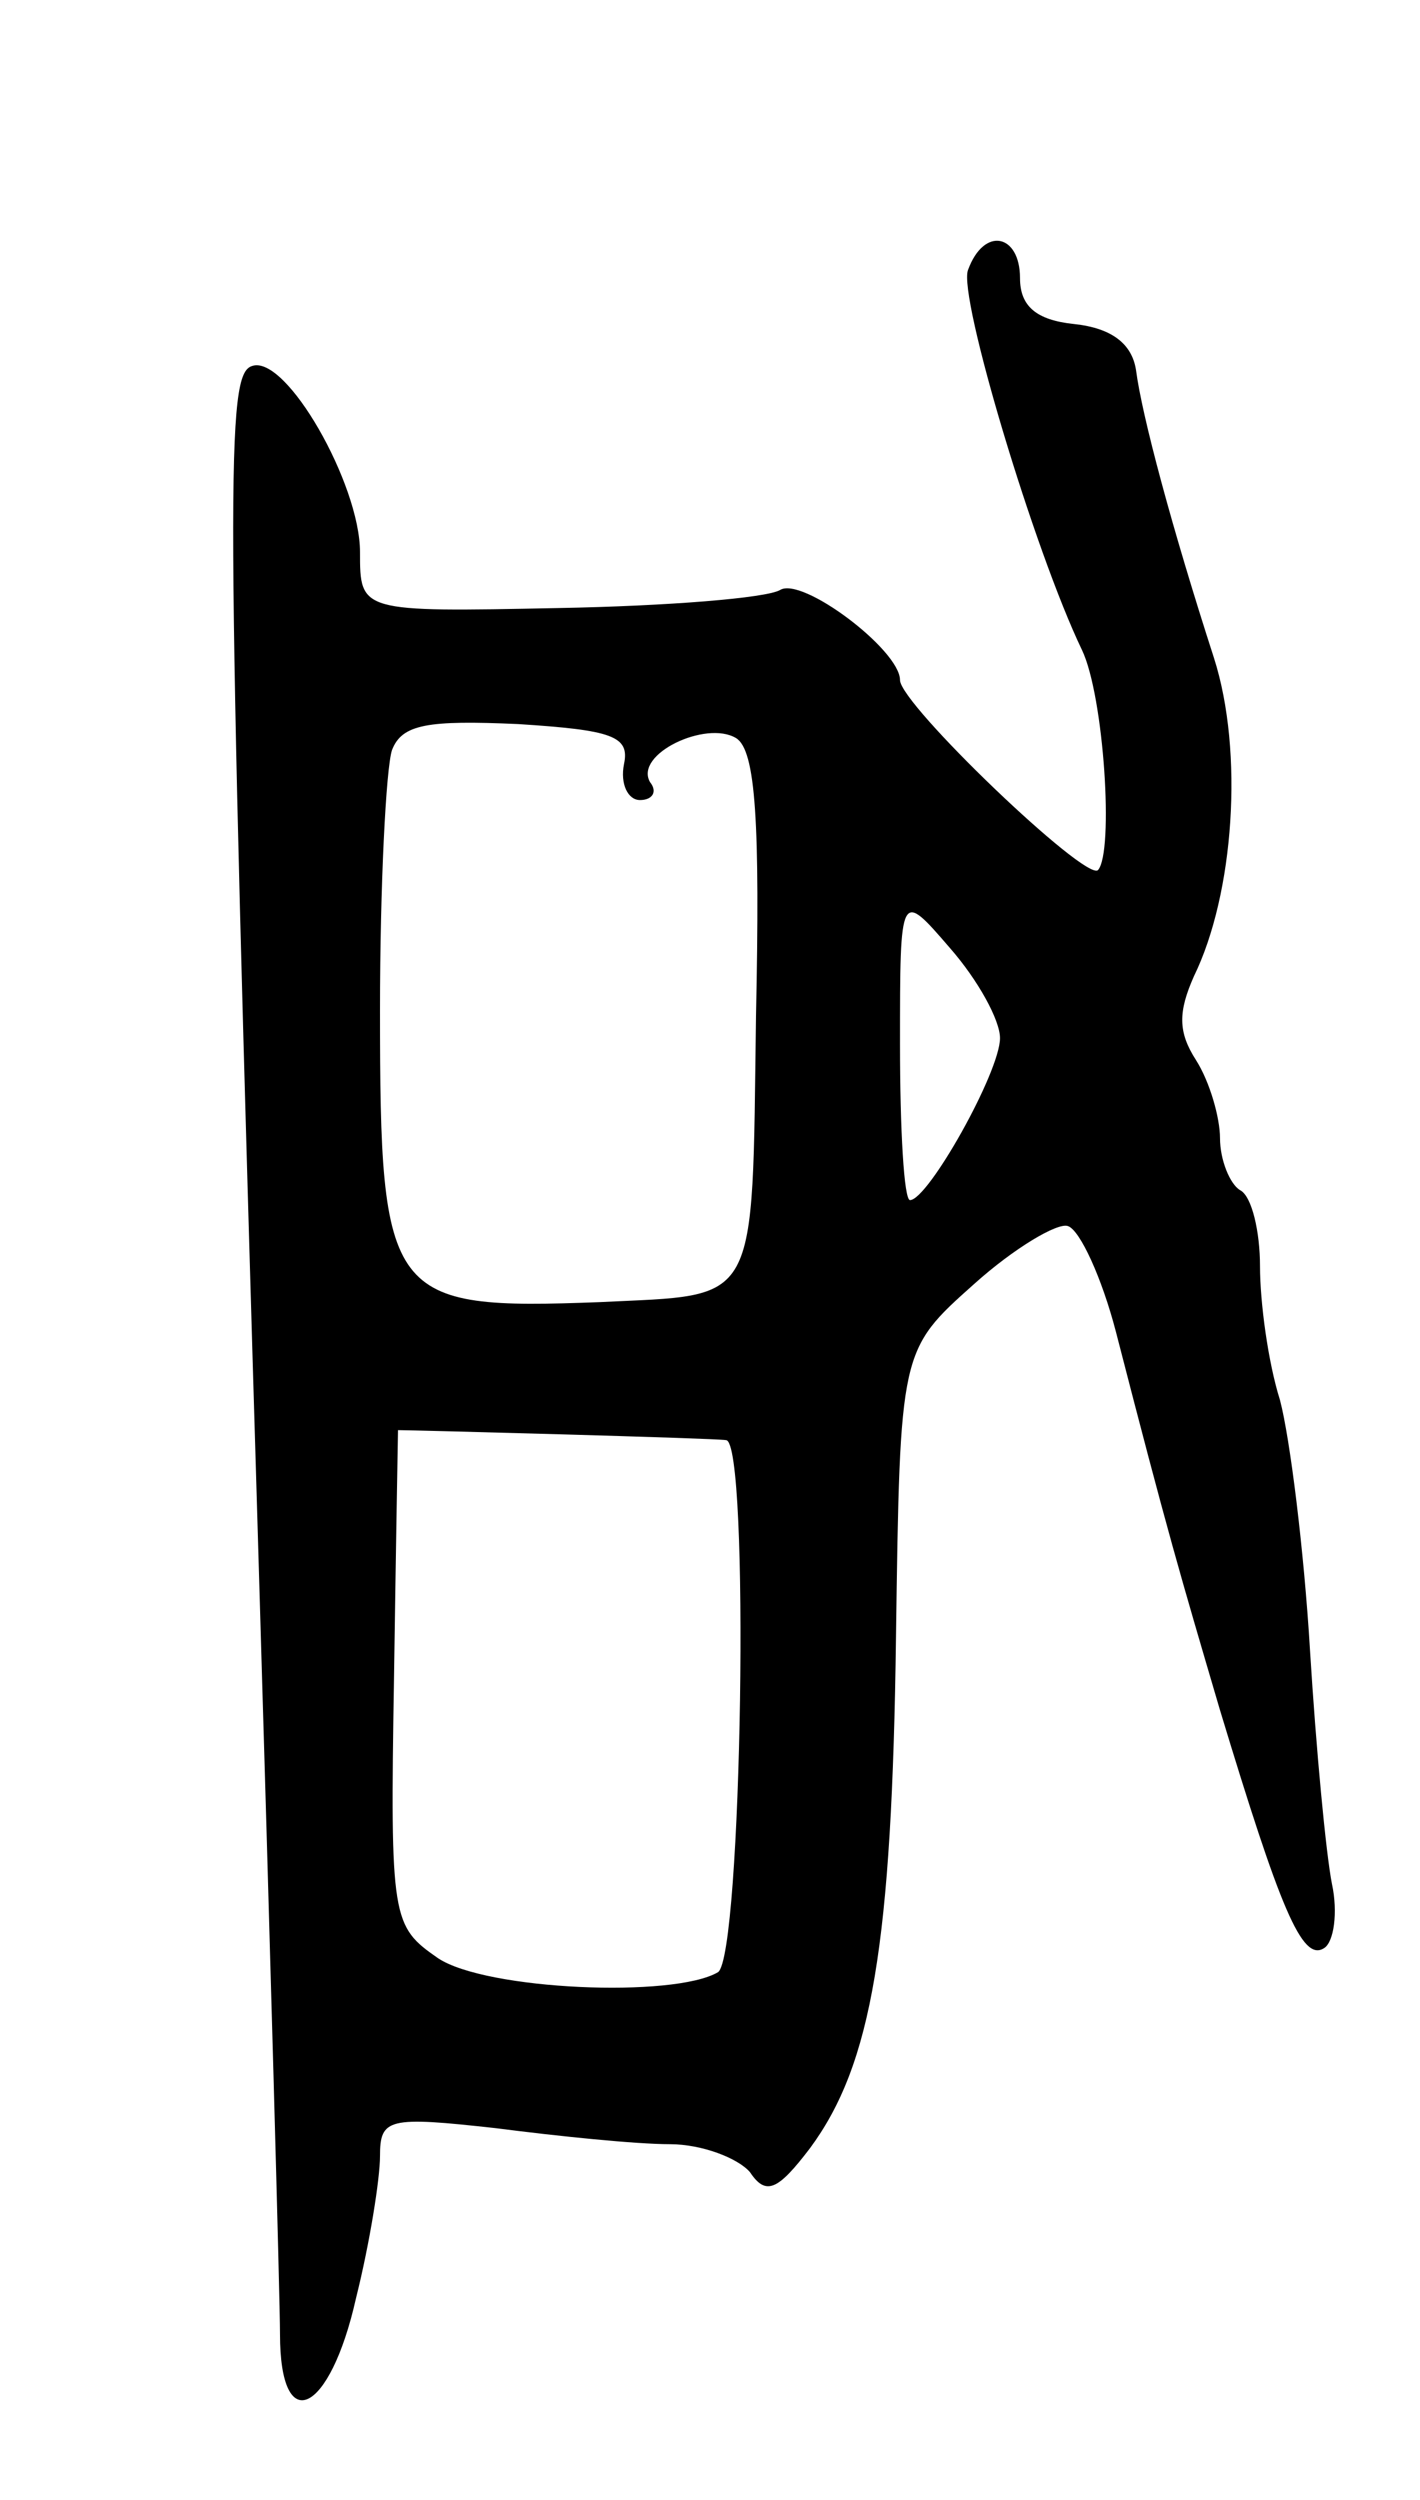 <svg version="1.0" xmlns="http://www.w3.org/2000/svg"
 width="71pt" height="125pt" viewBox="0 0 71 125"
 preserveAspectRatio="xMidYMid meet">
<g transform="translate(0,125) scale(0.1,-0.1)"
fill="#000000" stroke="none">
<path d="M484 1115 c-5 -13 33 -140 57 -190 11 -23 16 -101 8 -110 -6 -6 -99
83 -99 95 0 15 -49 52 -60 45 -7 -4 -56 -8 -111 -9 -99 -2 -99 -2 -99 28 0 34
-37 99 -54 93 -13 -4 -13 -53 3 -587 6 -201 11 -380 11 -397 0 -52 25 -40 38
18 7 28 12 60 12 71 0 19 4 20 58 14 31 -4 70 -8 87 -8 16 0 34 -7 40 -14 8
-12 14 -9 30 12 31 42 41 102 43 256 2 143 2 143 39 176 20 18 42 31 47 29 6
-2 17 -26 24 -53 26 -101 32 -121 52 -189 30 -99 41 -126 52 -119 5 3 7 18 4
32 -3 15 -8 68 -11 117 -3 50 -10 106 -15 125 -6 19 -10 49 -10 67 0 17 -4 35
-10 38 -5 3 -10 15 -10 26 0 10 -5 28 -12 39 -9 14 -9 24 -1 42 20 41 25 112
10 159 -21 65 -36 121 -39 144 -2 13 -12 21 -31 23 -19 2 -27 9 -27 23 0 22
-18 26 -26 4z m-172 -247 c-2 -10 2 -18 8 -18 6 0 9 4 5 9 -8 14 28 31 43 22
10 -6 12 -43 10 -139 -2 -147 2 -139 -78 -143 -106 -4 -110 1 -110 146 0 62 3
121 6 130 5 13 18 15 63 13 47 -3 56 -6 53 -20z m188 -137 c0 -17 -36 -81 -45
-81 -3 0 -5 35 -5 78 0 77 0 77 25 48 14 -16 25 -36 25 -45z m-137 -201 c12 0
8 -258 -4 -266 -22 -13 -116 -9 -140 7 -23 16 -24 19 -22 140 1 68 2 124 2
124 7 0 158 -4 164 -5z"/>
</g>
</svg>
